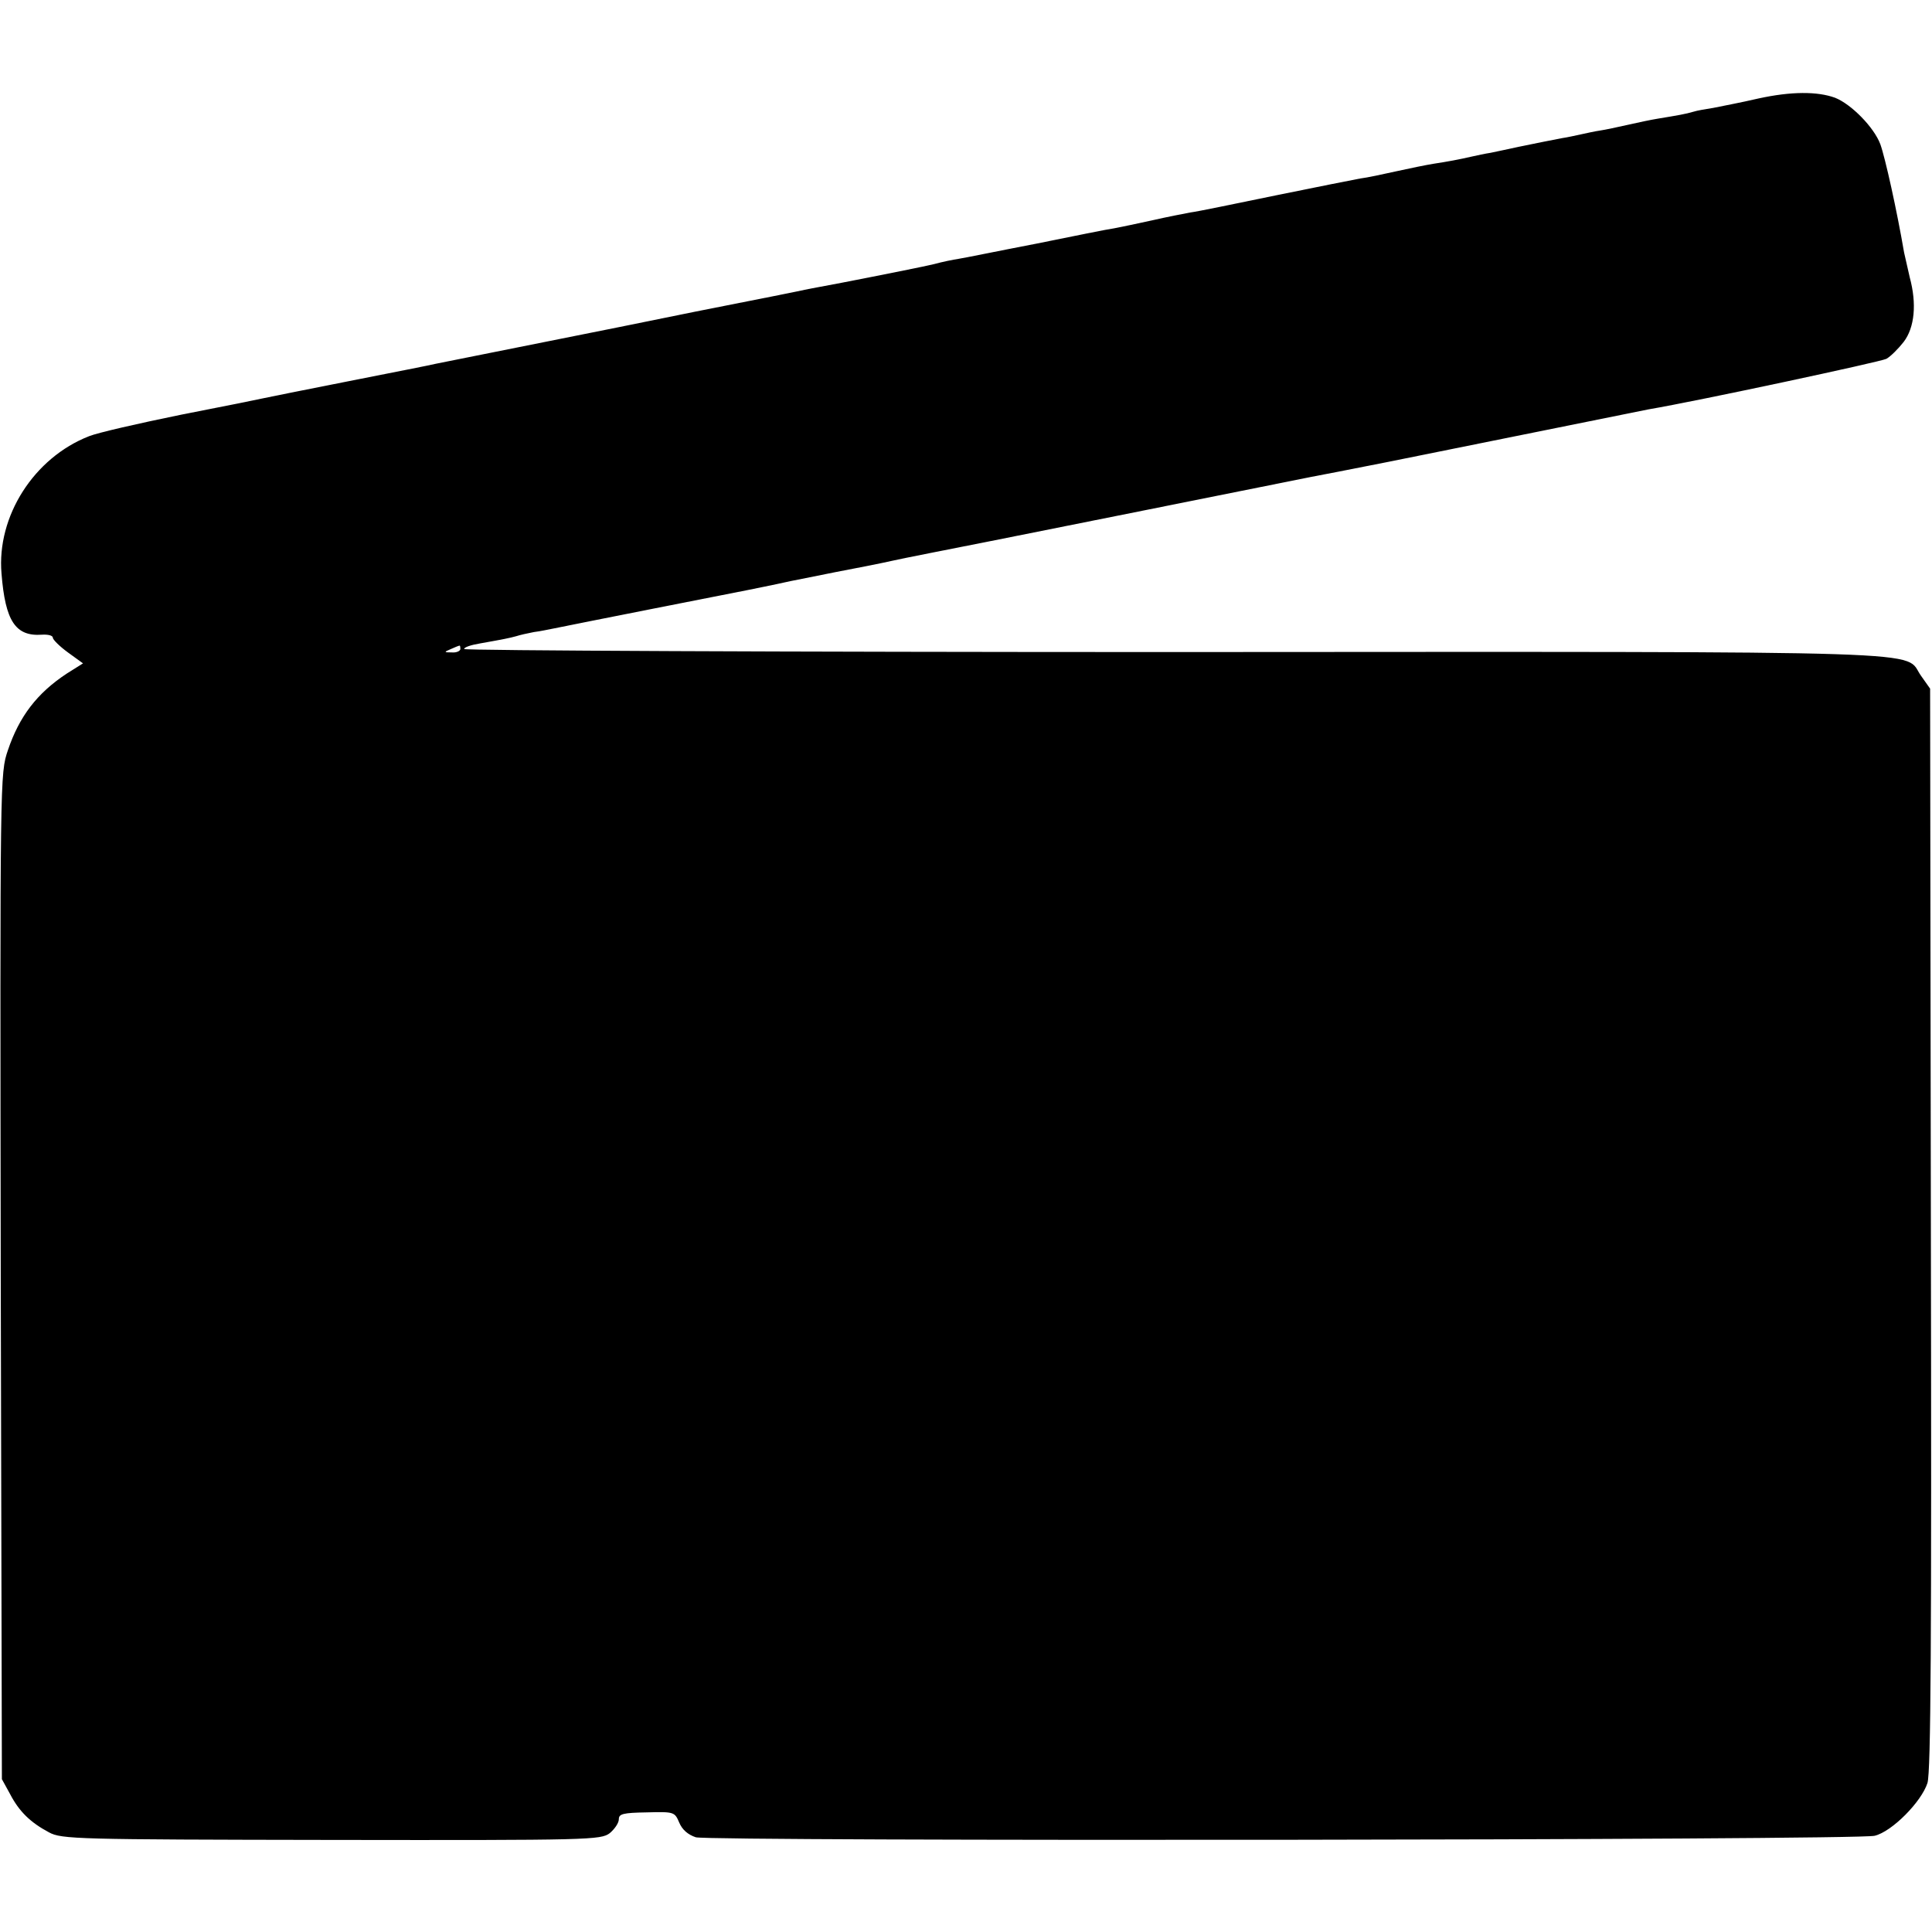 <?xml version="1.0" standalone="no"?>
<!DOCTYPE svg PUBLIC "-//W3C//DTD SVG 20010904//EN"
 "http://www.w3.org/TR/2001/REC-SVG-20010904/DTD/svg10.dtd">
<svg version="1.0" xmlns="http://www.w3.org/2000/svg"
 width="512pt" height="512pt" viewBox="0 0 512 512"
 preserveAspectRatio="xMidYMid meet">
<g transform="translate(0,512) scale(0.1,-0.1)"
fill="#000000" stroke="none">
<path d="M4660 4859 c-47 -11 -101 -21 -120 -25 -19 -3 -43 -7 -52 -10 -20 -6
-43 -10 -92 -18 -19 -3 -57 -11 -83 -17 -27 -6 -59 -13 -73 -15 -14 -2 -36 -7
-50 -10 -14 -3 -36 -8 -50 -10 -35 -7 -58 -11 -115 -23 -27 -6 -61 -13 -75
-16 -14 -2 -36 -7 -50 -10 -35 -8 -62 -13 -101 -19 -19 -3 -63 -12 -99 -20
-36 -8 -78 -17 -95 -19 -16 -3 -118 -23 -225 -45 -107 -22 -208 -43 -225 -45
-16 -3 -63 -12 -102 -21 -40 -9 -85 -18 -100 -21 -16 -2 -109 -21 -208 -41
-99 -19 -191 -38 -205 -40 -14 -2 -43 -8 -65 -14 -33 -8 -239 -49 -333 -66
-12 -3 -147 -30 -300 -60 -152 -31 -286 -58 -297 -60 -11 -2 -31 -6 -45 -9
-14 -3 -36 -7 -50 -10 -27 -5 -263 -53 -295 -59 -11 -3 -114 -23 -230 -46
-116 -23 -217 -43 -225 -45 -8 -2 -107 -22 -220 -44 -113 -23 -222 -48 -244
-57 -146 -57 -245 -212 -232 -364 10 -126 37 -167 107 -162 16 1 29 -2 29 -8
0 -5 18 -23 40 -39 l40 -29 -43 -27 c-79 -52 -126 -114 -156 -203 -21 -62 -21
-64 -19 -1395 l3 -1332 22 -40 c24 -46 54 -75 103 -101 33 -18 73 -19 748 -20
688 -1 714 0 738 18 13 11 24 27 24 37 0 14 11 17 74 18 73 2 74 1 86 -27 8
-19 23 -32 44 -39 38 -11 3076 -8 3124 4 46 11 124 90 140 140 9 31 11 370 9
1470 l-2 1430 -24 34 c-49 68 102 64 -1978 63 -1036 0 -1883 4 -1883 8 0 5 19
11 43 15 62 11 77 14 95 19 9 3 31 8 47 11 17 2 39 7 50 9 58 12 494 98 515
102 14 3 66 13 115 24 50 10 104 21 120 24 38 7 124 24 150 30 16 4 169 34
260 52 11 2 200 40 420 84 220 44 413 83 429 86 17 3 109 21 205 40 530 107
664 134 689 139 135 23 615 126 631 134 11 6 32 27 46 45 29 38 35 101 16 171
-5 22 -12 52 -15 66 -19 111 -50 251 -63 287 -17 45 -77 106 -120 123 -47 17
-116 17 -203 -2z m-3440 -1459 c0 -5 -10 -10 -22 -9 -22 0 -22 1 -3 9 11 5 21
9 23 9 1 1 2 -3 2 -9z"/>
</g>
</svg>
